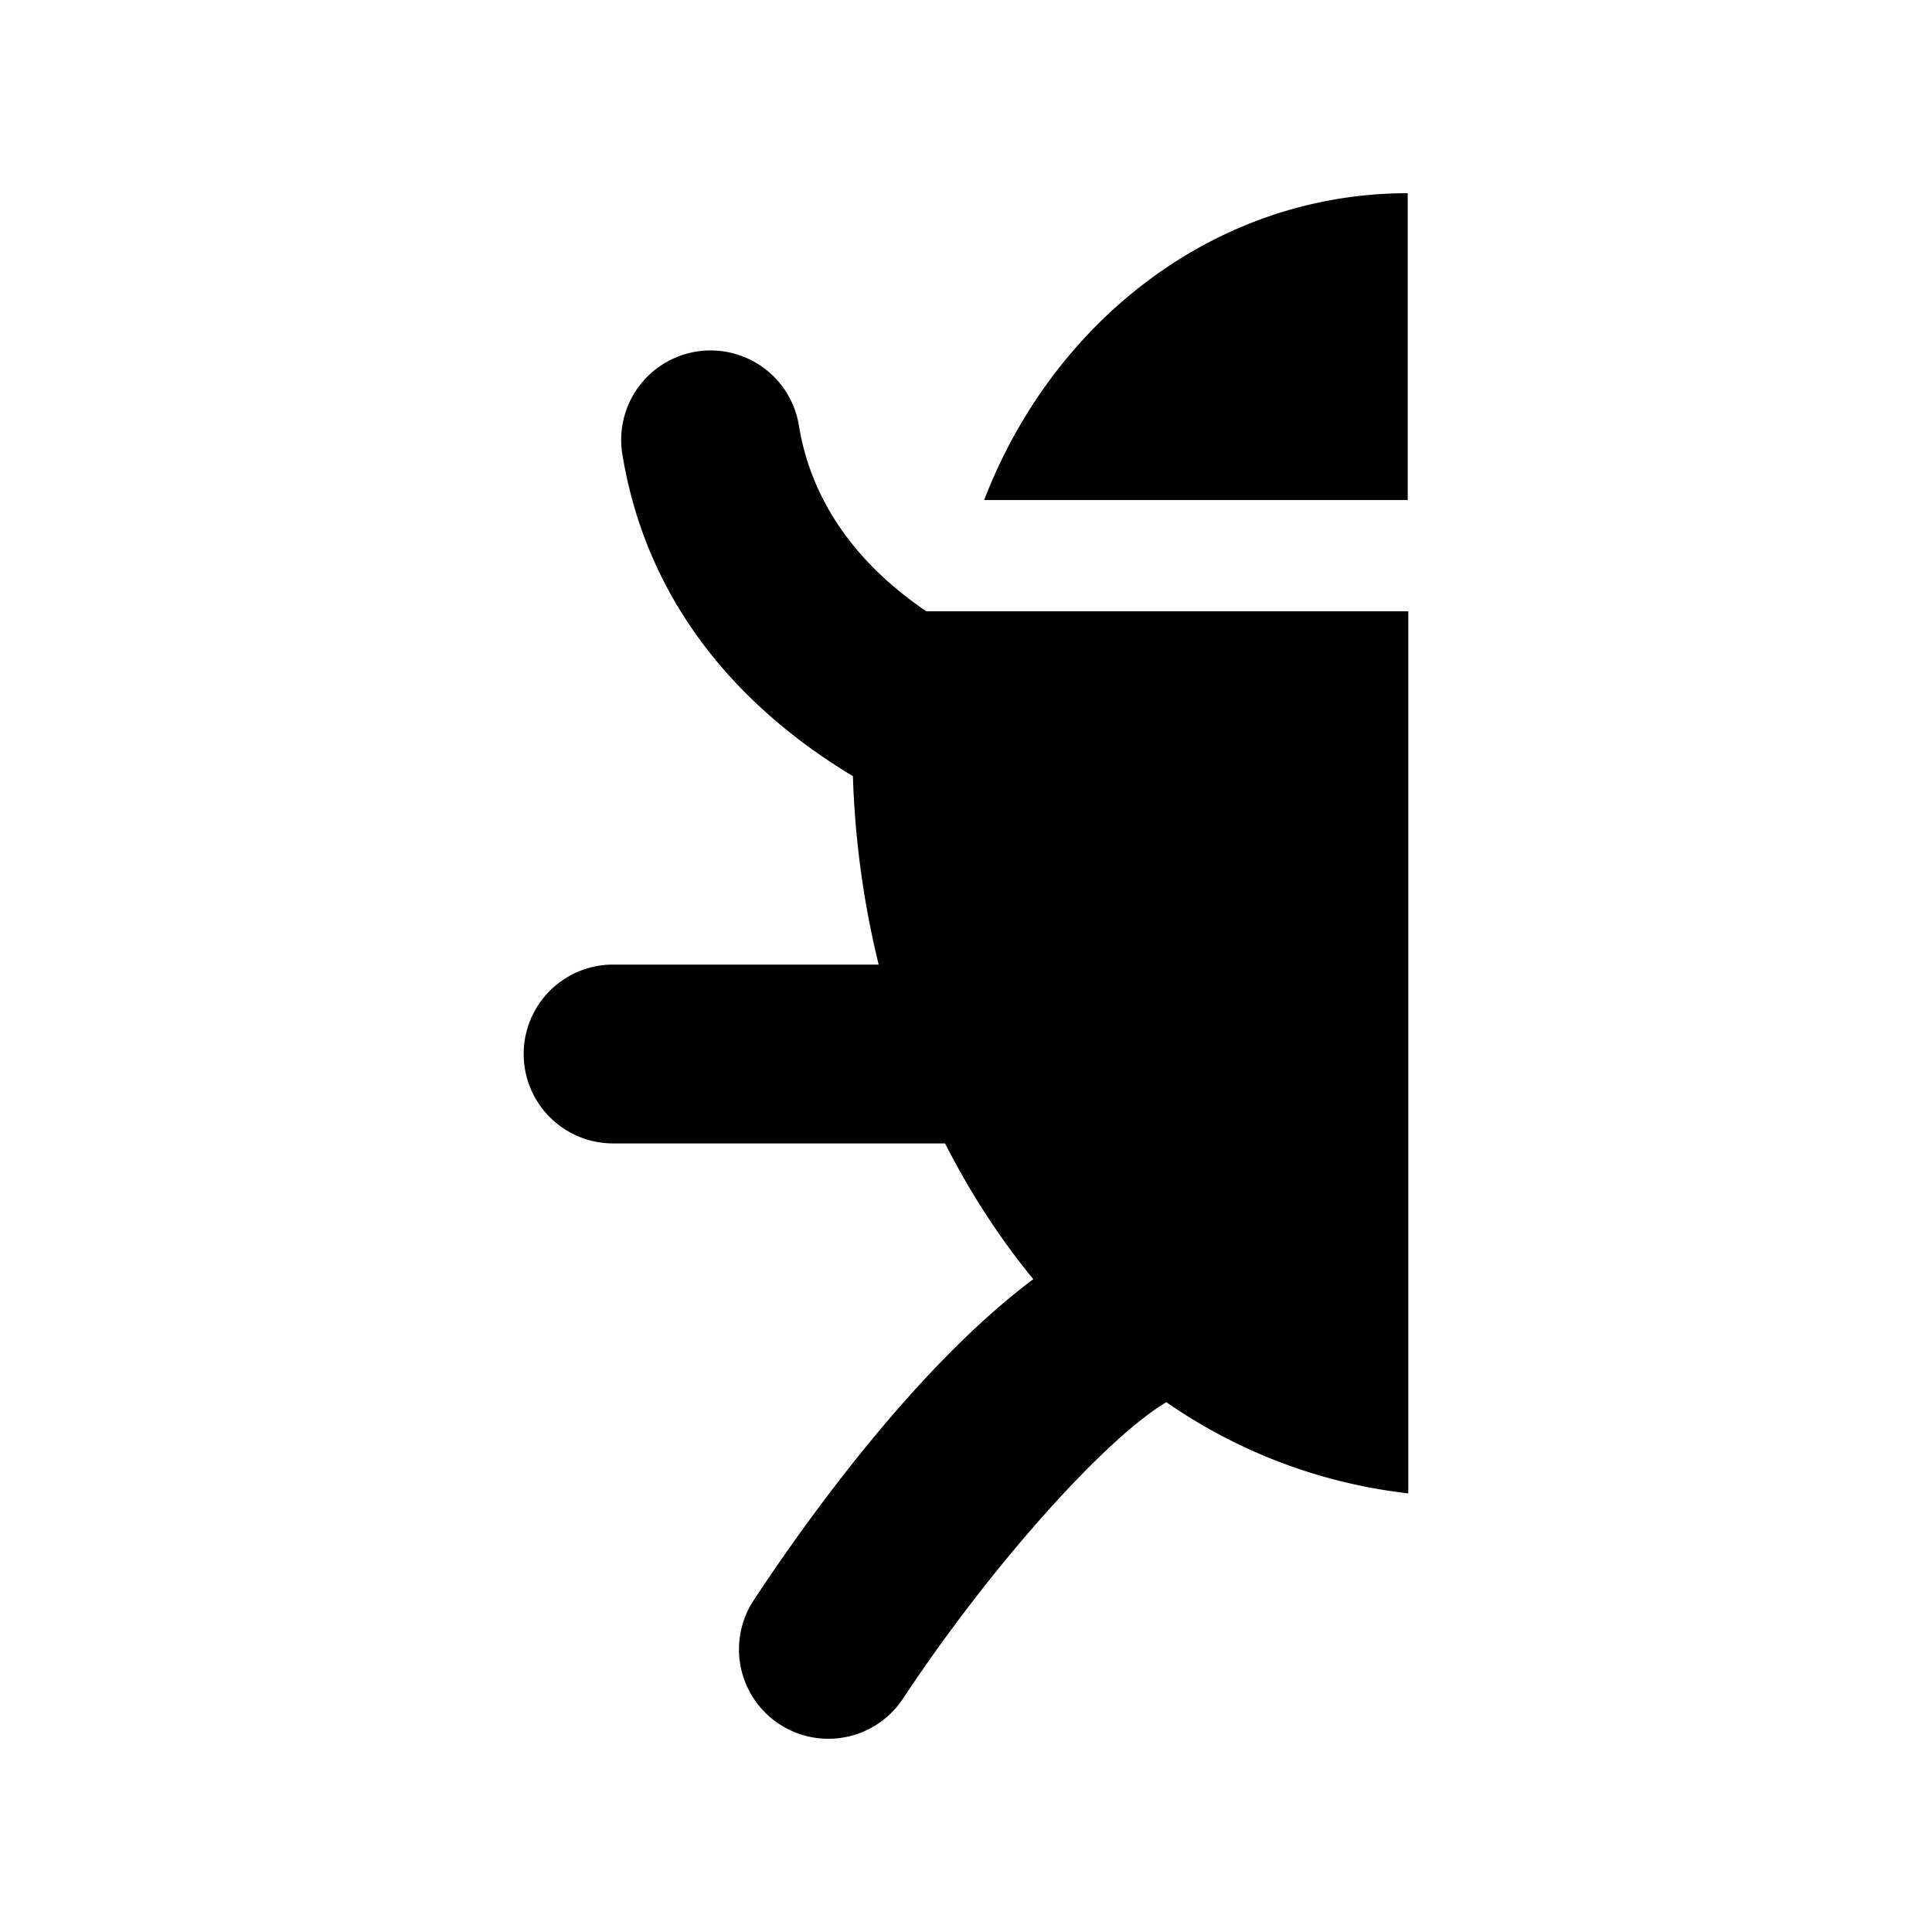 <svg xmlns="http://www.w3.org/2000/svg" width="100%" height="100%" viewBox="-3 -3 30 30"><path d="M8.092 2.443a1.388 1.388 0 00-1.428 1.611c.42 2.567 2.11 4.115 3.58 4.998a14.12 14.12 0 00.4 2.926H6.52a1.388 1.388 0 000 2.777h5.155c.39.767.85 1.475 1.37 2.108-1.816 1.36-3.516 3.734-4.34 4.983a1.388 1.388 0 102.316 1.531c1.376-2.08 3.15-4.046 4.09-4.604a8.208 8.208 0 003.757 1.416V6.492h-7.484c-.867-.588-1.753-1.506-1.979-2.886a1.388 1.388 0 00-1.313-1.163zM18.859 0c-2.971 0-5.501 1.967-6.577 4.765h6.577z"/></svg>